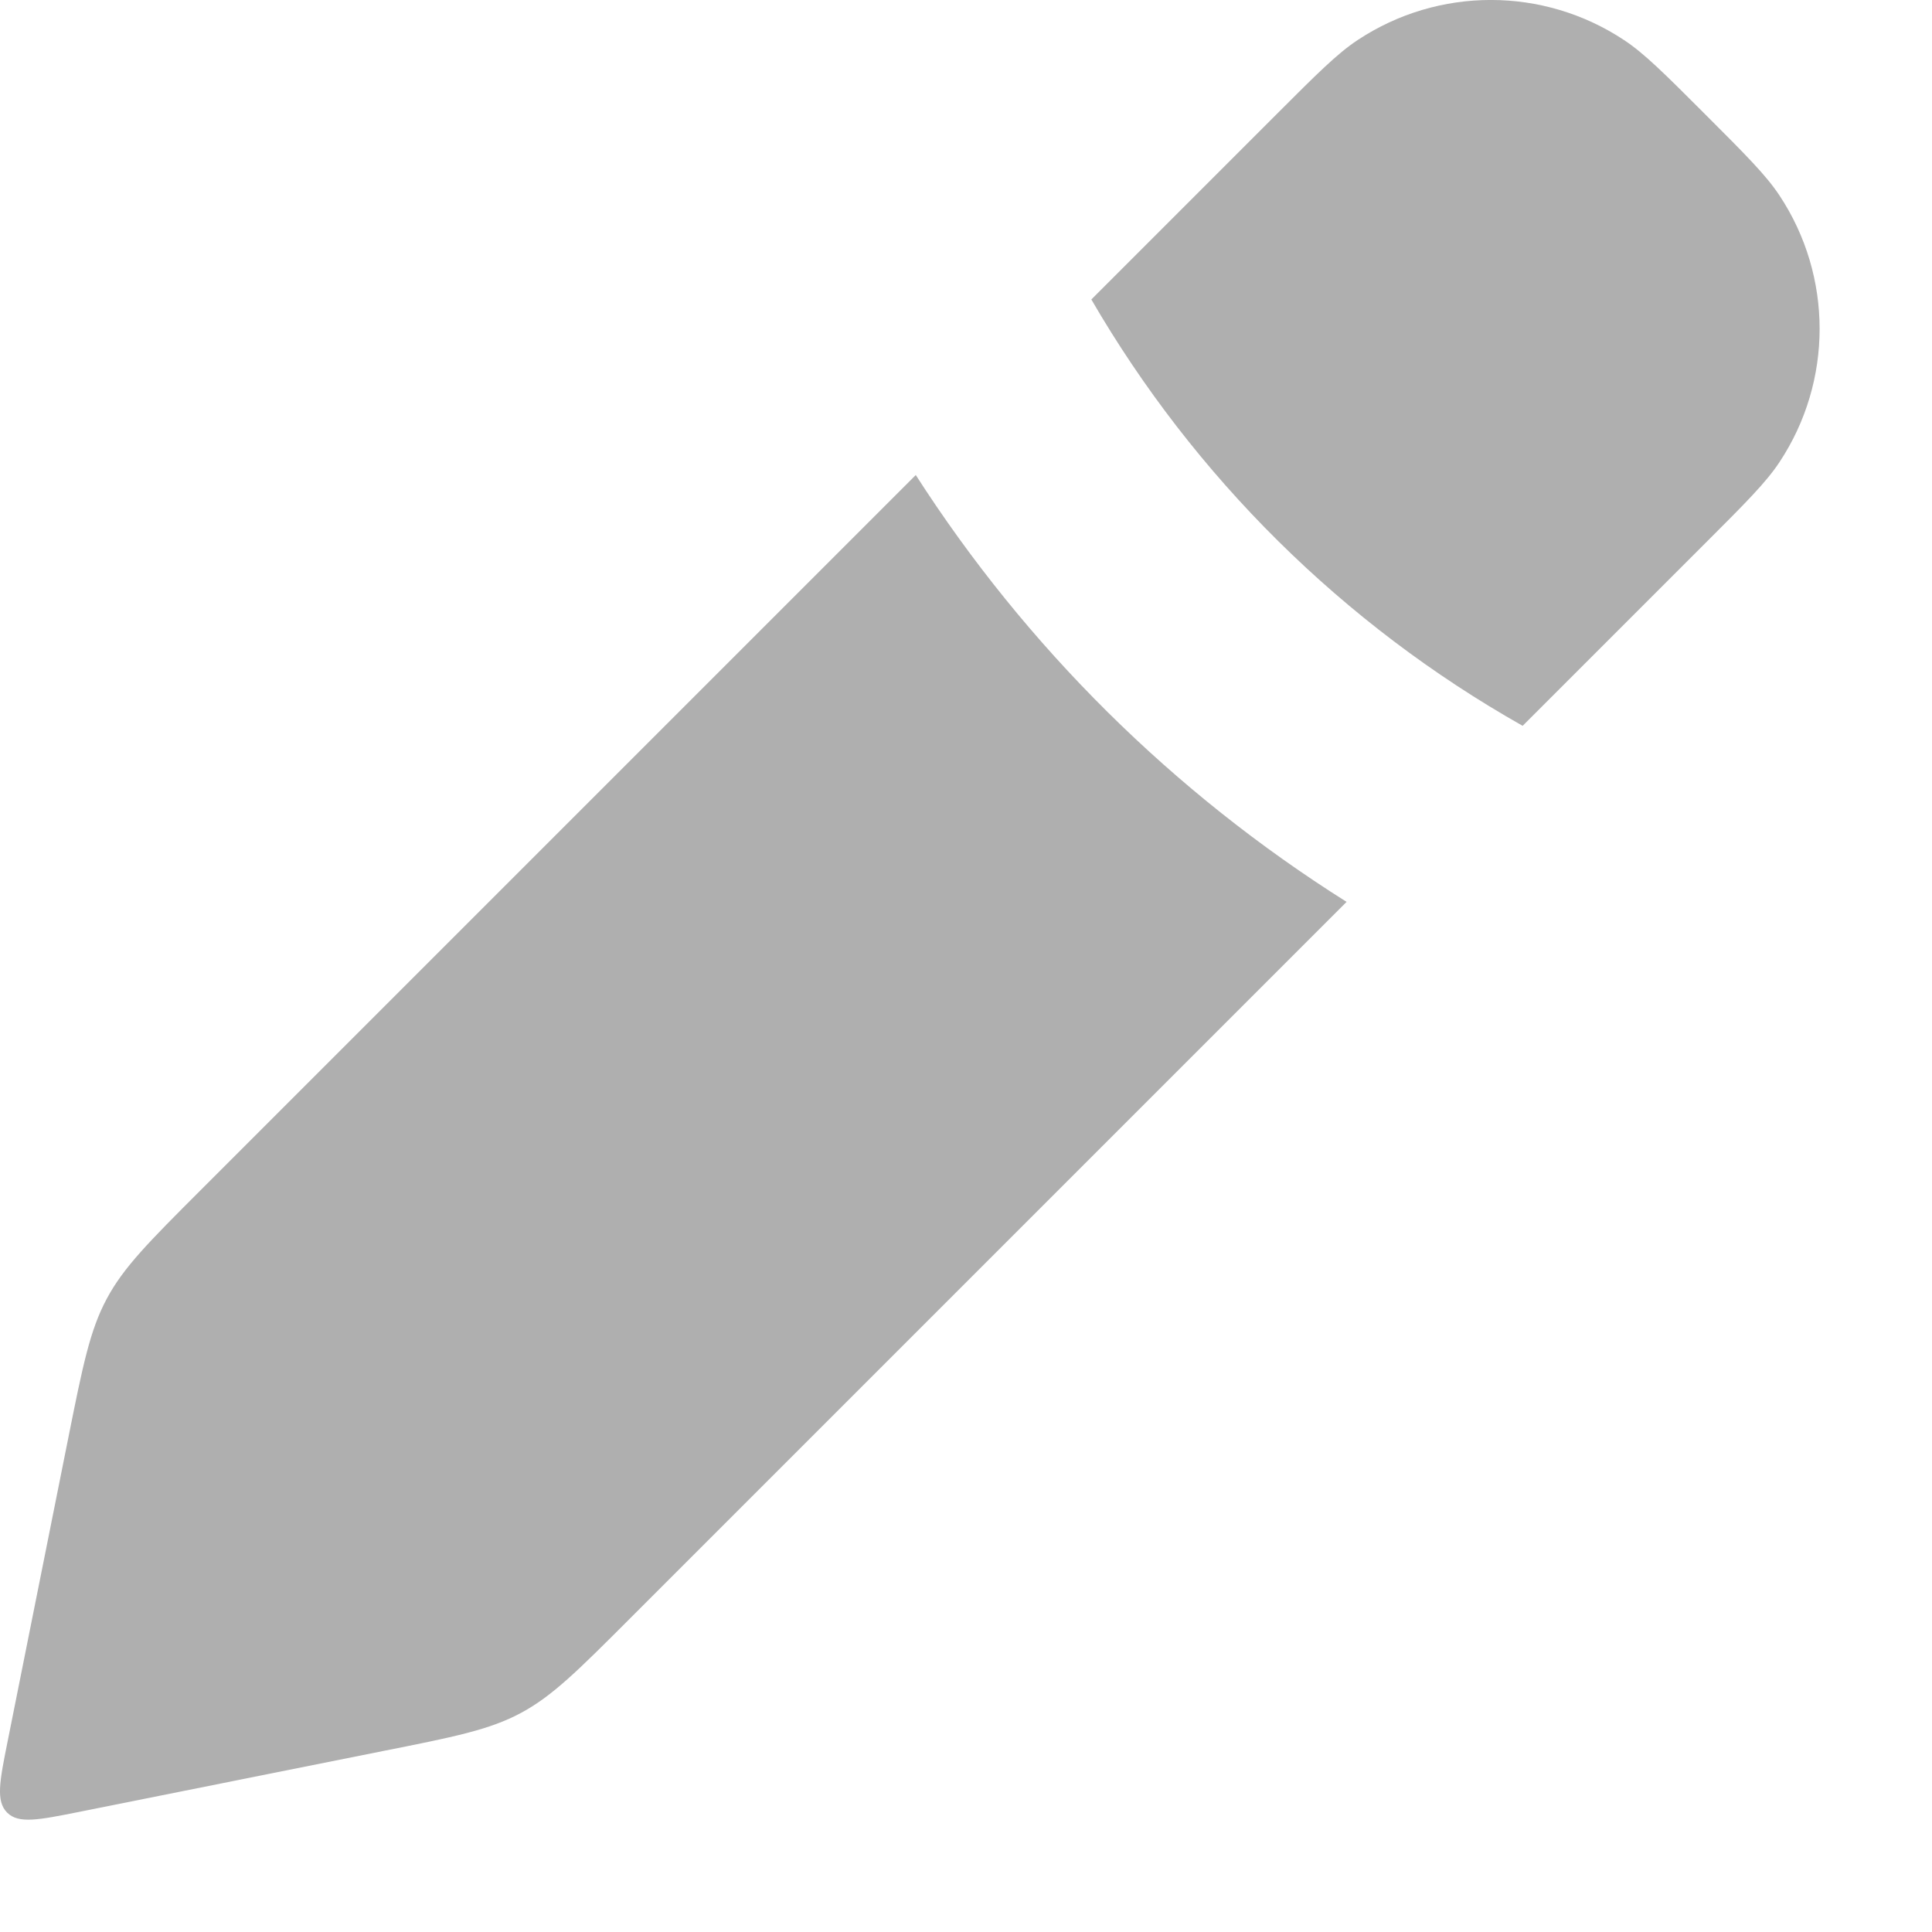 <svg width="16" height="16" viewBox="0 0 16 16" fill="none" xmlns="http://www.w3.org/2000/svg">
<path fill-rule="evenodd" clip-rule="evenodd" d="M12.61 6.011L14.122 4.499L14.122 4.499C14.458 4.163 14.626 3.995 14.737 3.827C15.18 3.158 15.18 2.288 14.737 1.619C14.626 1.451 14.458 1.283 14.122 0.947L14.122 0.947C13.786 0.611 13.618 0.443 13.45 0.332C12.781 -0.111 11.912 -0.111 11.243 0.332C11.075 0.443 10.907 0.611 10.571 0.947L9.038 2.48C9.89 3.948 11.122 5.171 12.61 6.011ZM7.584 3.934L1.661 9.857C1.236 10.282 1.023 10.495 0.884 10.756C0.744 11.017 0.685 11.312 0.567 11.901L0.064 14.417C-0.003 14.75 -0.036 14.916 0.059 15.011C0.153 15.106 0.32 15.072 0.652 15.006L3.168 14.502L3.168 14.502C3.758 14.385 4.053 14.326 4.314 14.186C4.575 14.046 4.787 13.834 5.212 13.409L11.152 7.469C9.714 6.564 8.497 5.356 7.584 3.934Z" fill="#AFAFAF"/>
</svg>

